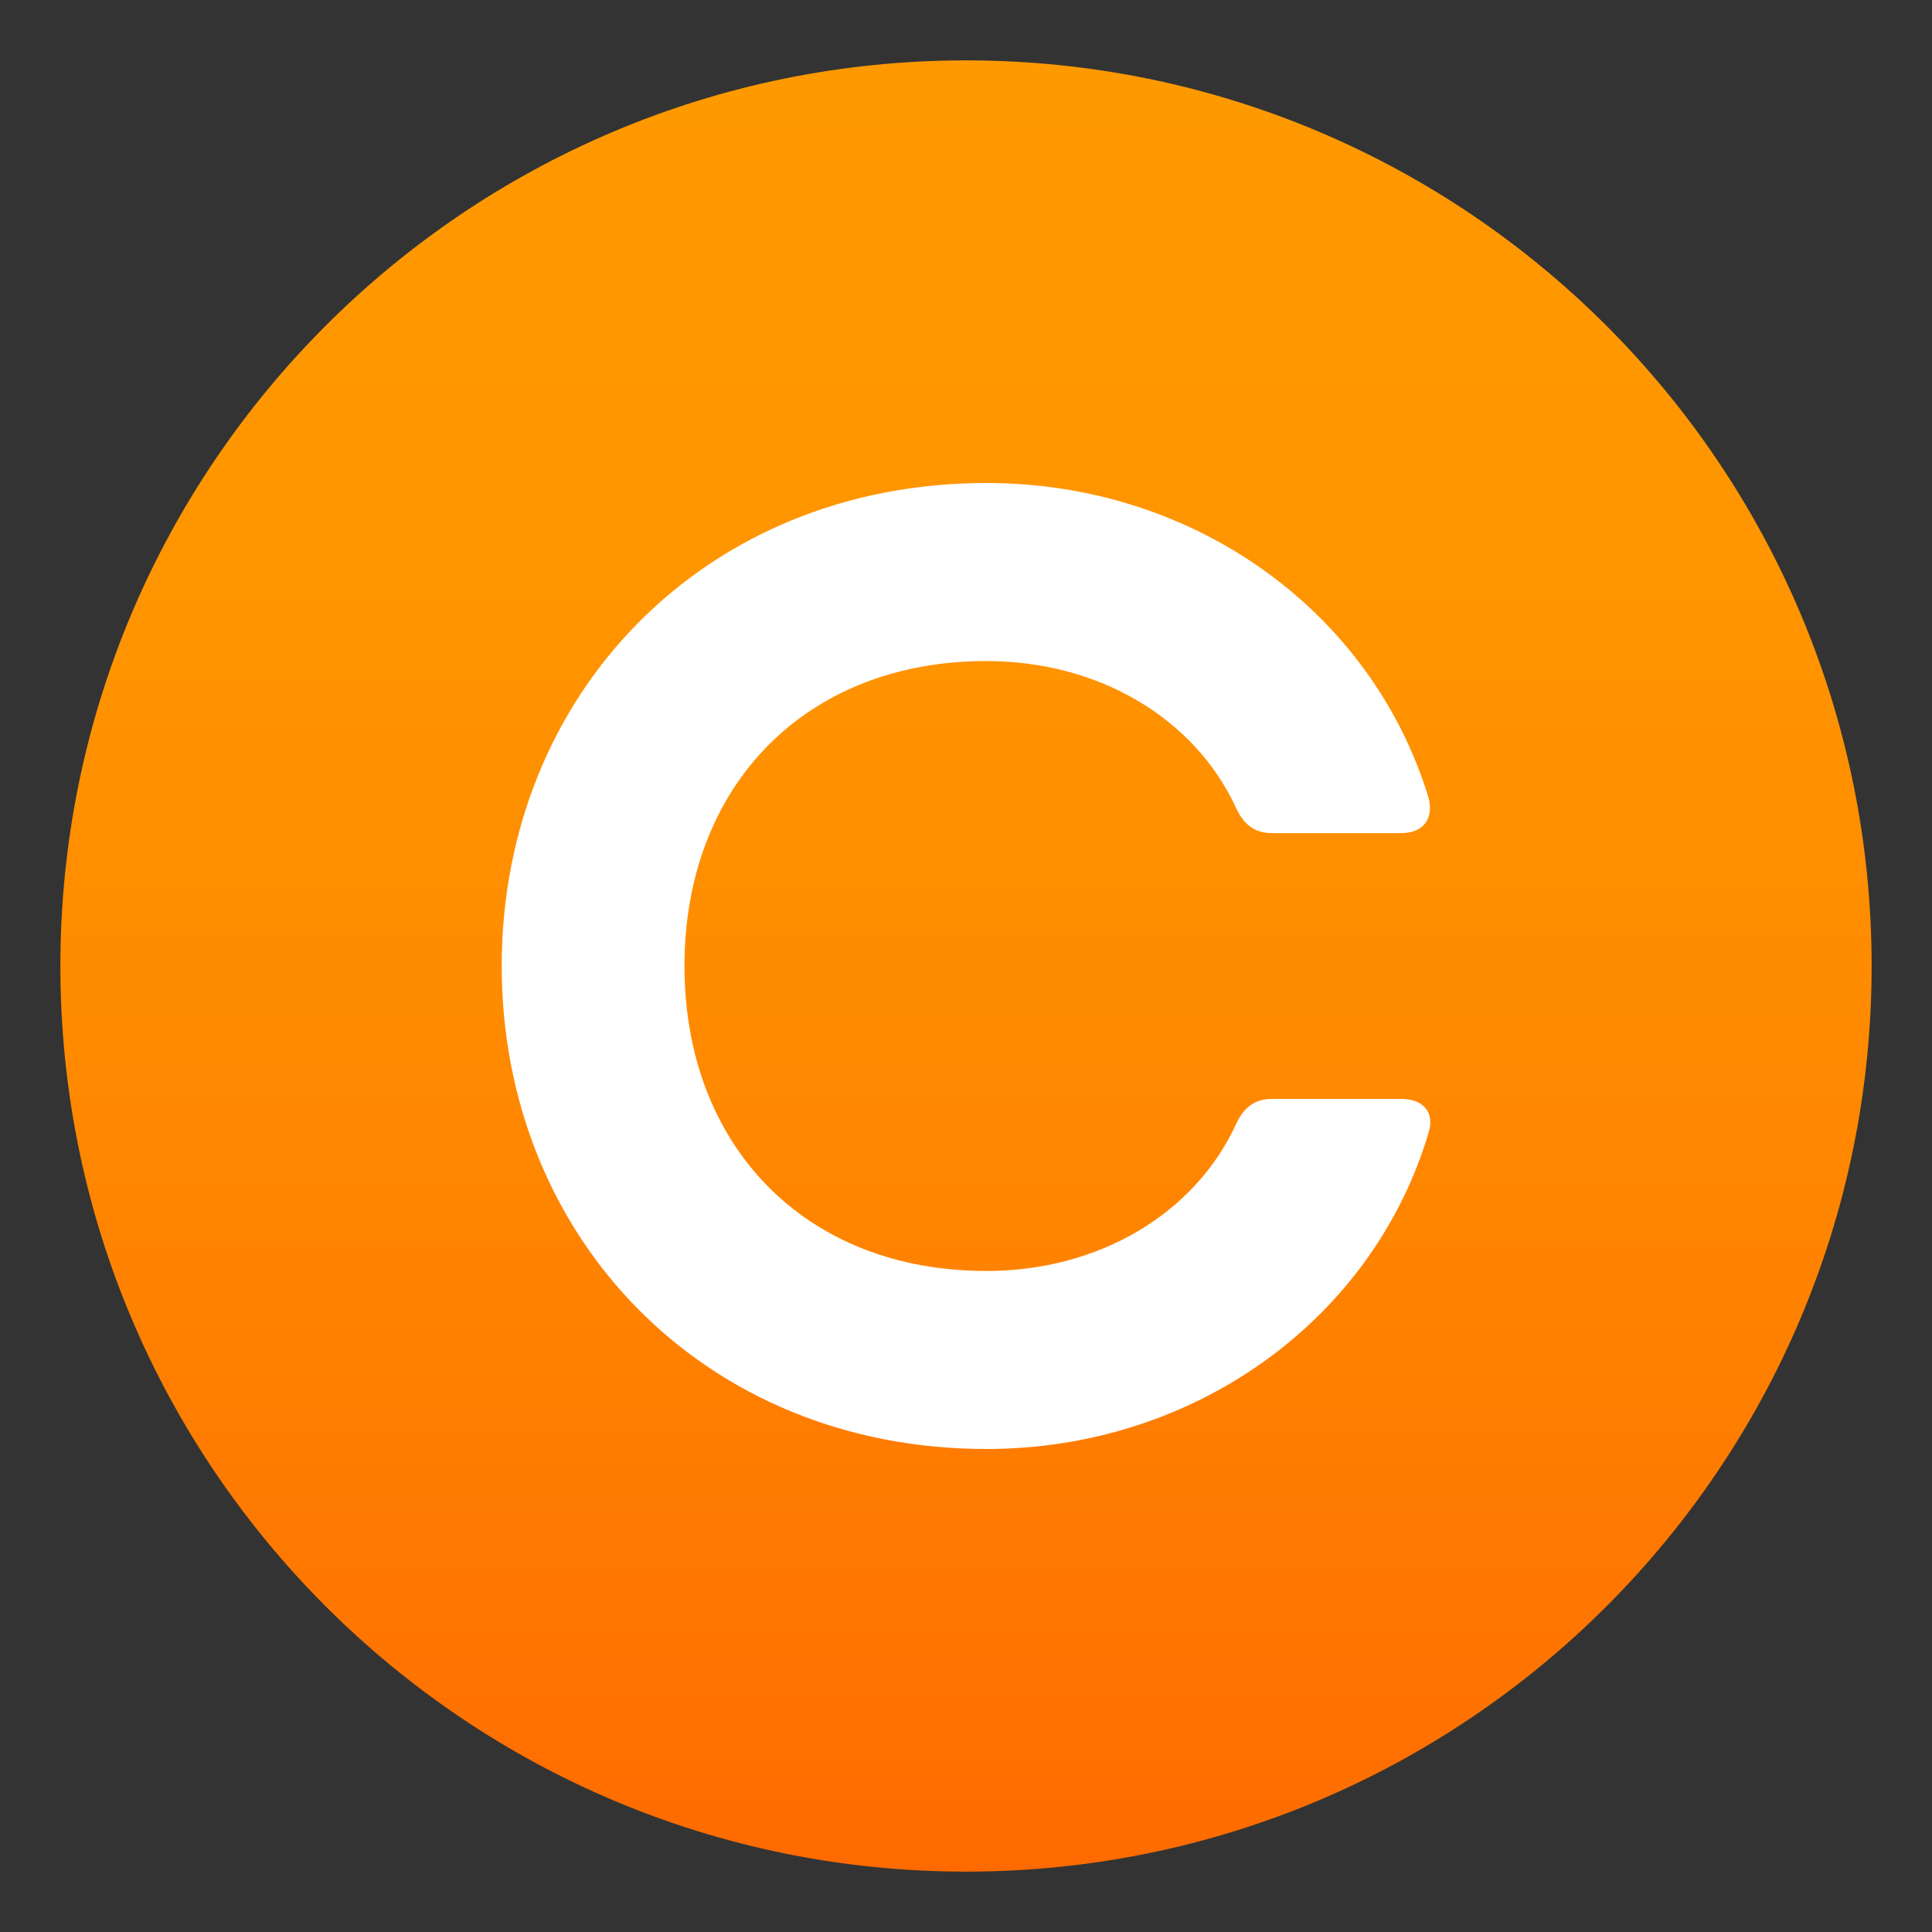 <?xml version="1.0" encoding="utf-8"?>
<!-- Generator: Adobe Illustrator 15.0.0, SVG Export Plug-In . SVG Version: 6.00 Build 0)  -->
<!DOCTYPE svg PUBLIC "-//W3C//DTD SVG 1.1//EN" "http://www.w3.org/Graphics/SVG/1.1/DTD/svg11.dtd">
<svg version="1.1" id="Layer_1" xmlns:x="http://ns.adobe.com/Extensibility/1.0/" xmlns:i="http://ns.adobe.com/AdobeIllustrator/10.0/" xmlns:graph="http://ns.adobe.com/Graphs/1.0/"
	 xmlns="http://www.w3.org/2000/svg" xmlns:xlink="http://www.w3.org/1999/xlink" xmlns:a="http://ns.adobe.com/AdobeSVGViewerExtensions/3.0/"
	 x="0px" y="0px" width="64px" height="64px" viewBox="0 0 64 64" enable-background="new 0 0 64 64" xml:space="preserve">
<rect x="0" y="0" width="64" height="64" fill="#333333" stroke="none"/>
<linearGradient id="SVGID_1_" gradientUnits="userSpaceOnUse" x1="32" y1="2" x2="32" y2="62.001">
	<stop  offset="0" style="stop-color:#FF9900"/>
	<stop  offset="0.287" style="stop-color:#FF9500"/>
	<stop  offset="0.585" style="stop-color:#FF8800"/>
	<stop  offset="0.887" style="stop-color:#FF7400"/>
	<stop  offset="1" style="stop-color:#FF6A00"/>
	<a:midPointStop  offset="0" style="stop-color:#FF9900"/>
	<a:midPointStop  offset="0.7" style="stop-color:#FF9900"/>
	<a:midPointStop  offset="1" style="stop-color:#FF6A00"/>
</linearGradient>
<path fill="url(#SVGID_1_)" d="M2,32C2,15.436,15.439,2,32,2c16.572,0,30,13.436,30,30c0,16.57-13.428,30-30,30
	C15.439,62,2,48.57,2,32z"/>
<path fill="#FFFFFF" d="M16.62,32c0-9.002,6.724-16,16.055-16c6.878,0,12.754,4.236,14.646,10.42
	c0.188,0.716-0.187,1.178-0.902,1.178h-4.28c-0.583,0-0.935-0.286-1.188-0.825c-1.375-2.993-4.566-4.875-8.275-4.875
	c-6.041,0-10.002,4.182-10.002,10.103c0,5.92,3.961,10.102,10.002,10.102c3.709,0,6.9-1.882,8.275-4.875
	c0.254-0.539,0.605-0.825,1.188-0.825h4.28c0.716,0,1.102,0.429,0.914,1.089C45.506,43.687,39.597,48,32.675,48
	C23.344,48,16.62,41.001,16.62,32z"/>
</svg>
